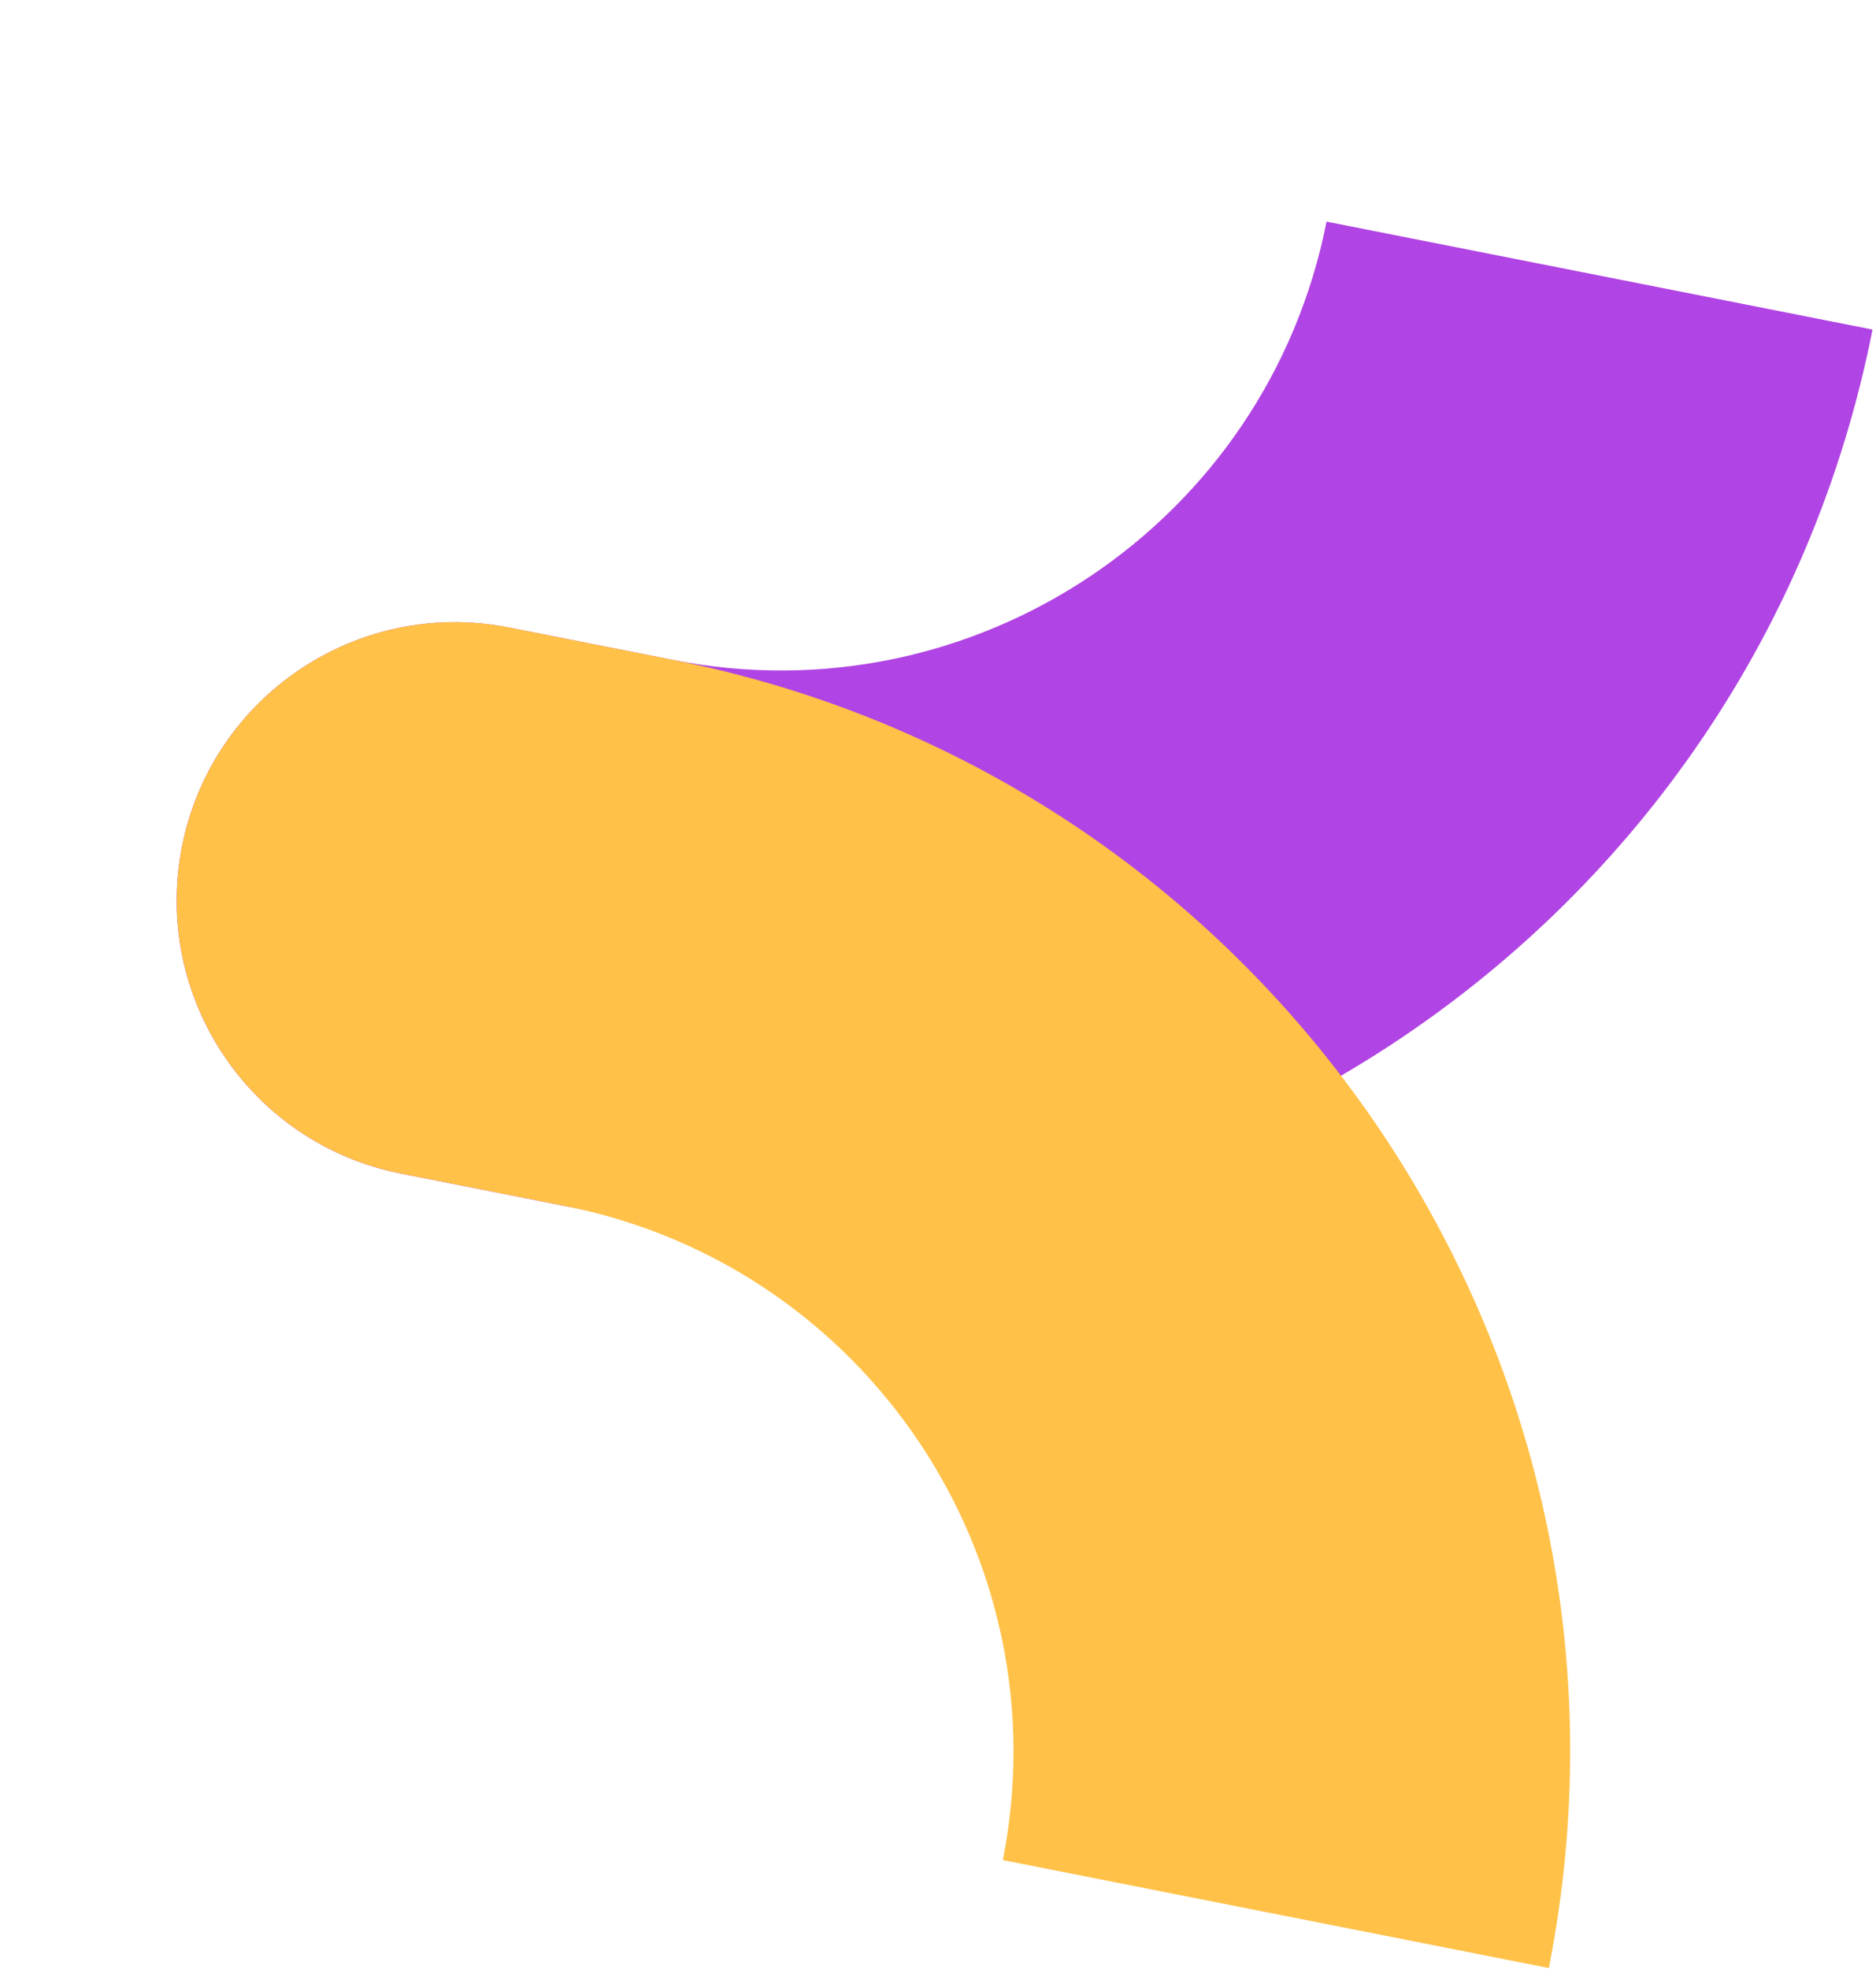 <svg width="61" height="64" viewBox="0 0 61 64" fill="none" xmlns="http://www.w3.org/2000/svg">
<path d="M16.547 20.396L21.873 21.448C31.678 23.386 41.197 17.009 43.134 7.204L60.887 10.712C57.012 30.322 37.974 43.076 18.365 39.201L13.039 38.148C8.136 37.179 4.948 32.42 5.917 27.518C6.885 22.615 11.645 19.427 16.547 20.396Z" fill="#B144E4"/>
<path d="M13.039 38.147L18.365 39.2C28.169 41.138 34.547 50.657 32.609 60.461L50.362 63.97C54.237 44.361 41.483 25.323 21.873 21.447L16.548 20.395C11.645 19.426 6.886 22.614 5.917 27.517C4.948 32.419 8.137 37.179 13.039 38.147Z" fill="#FFC148"/>
</svg>

